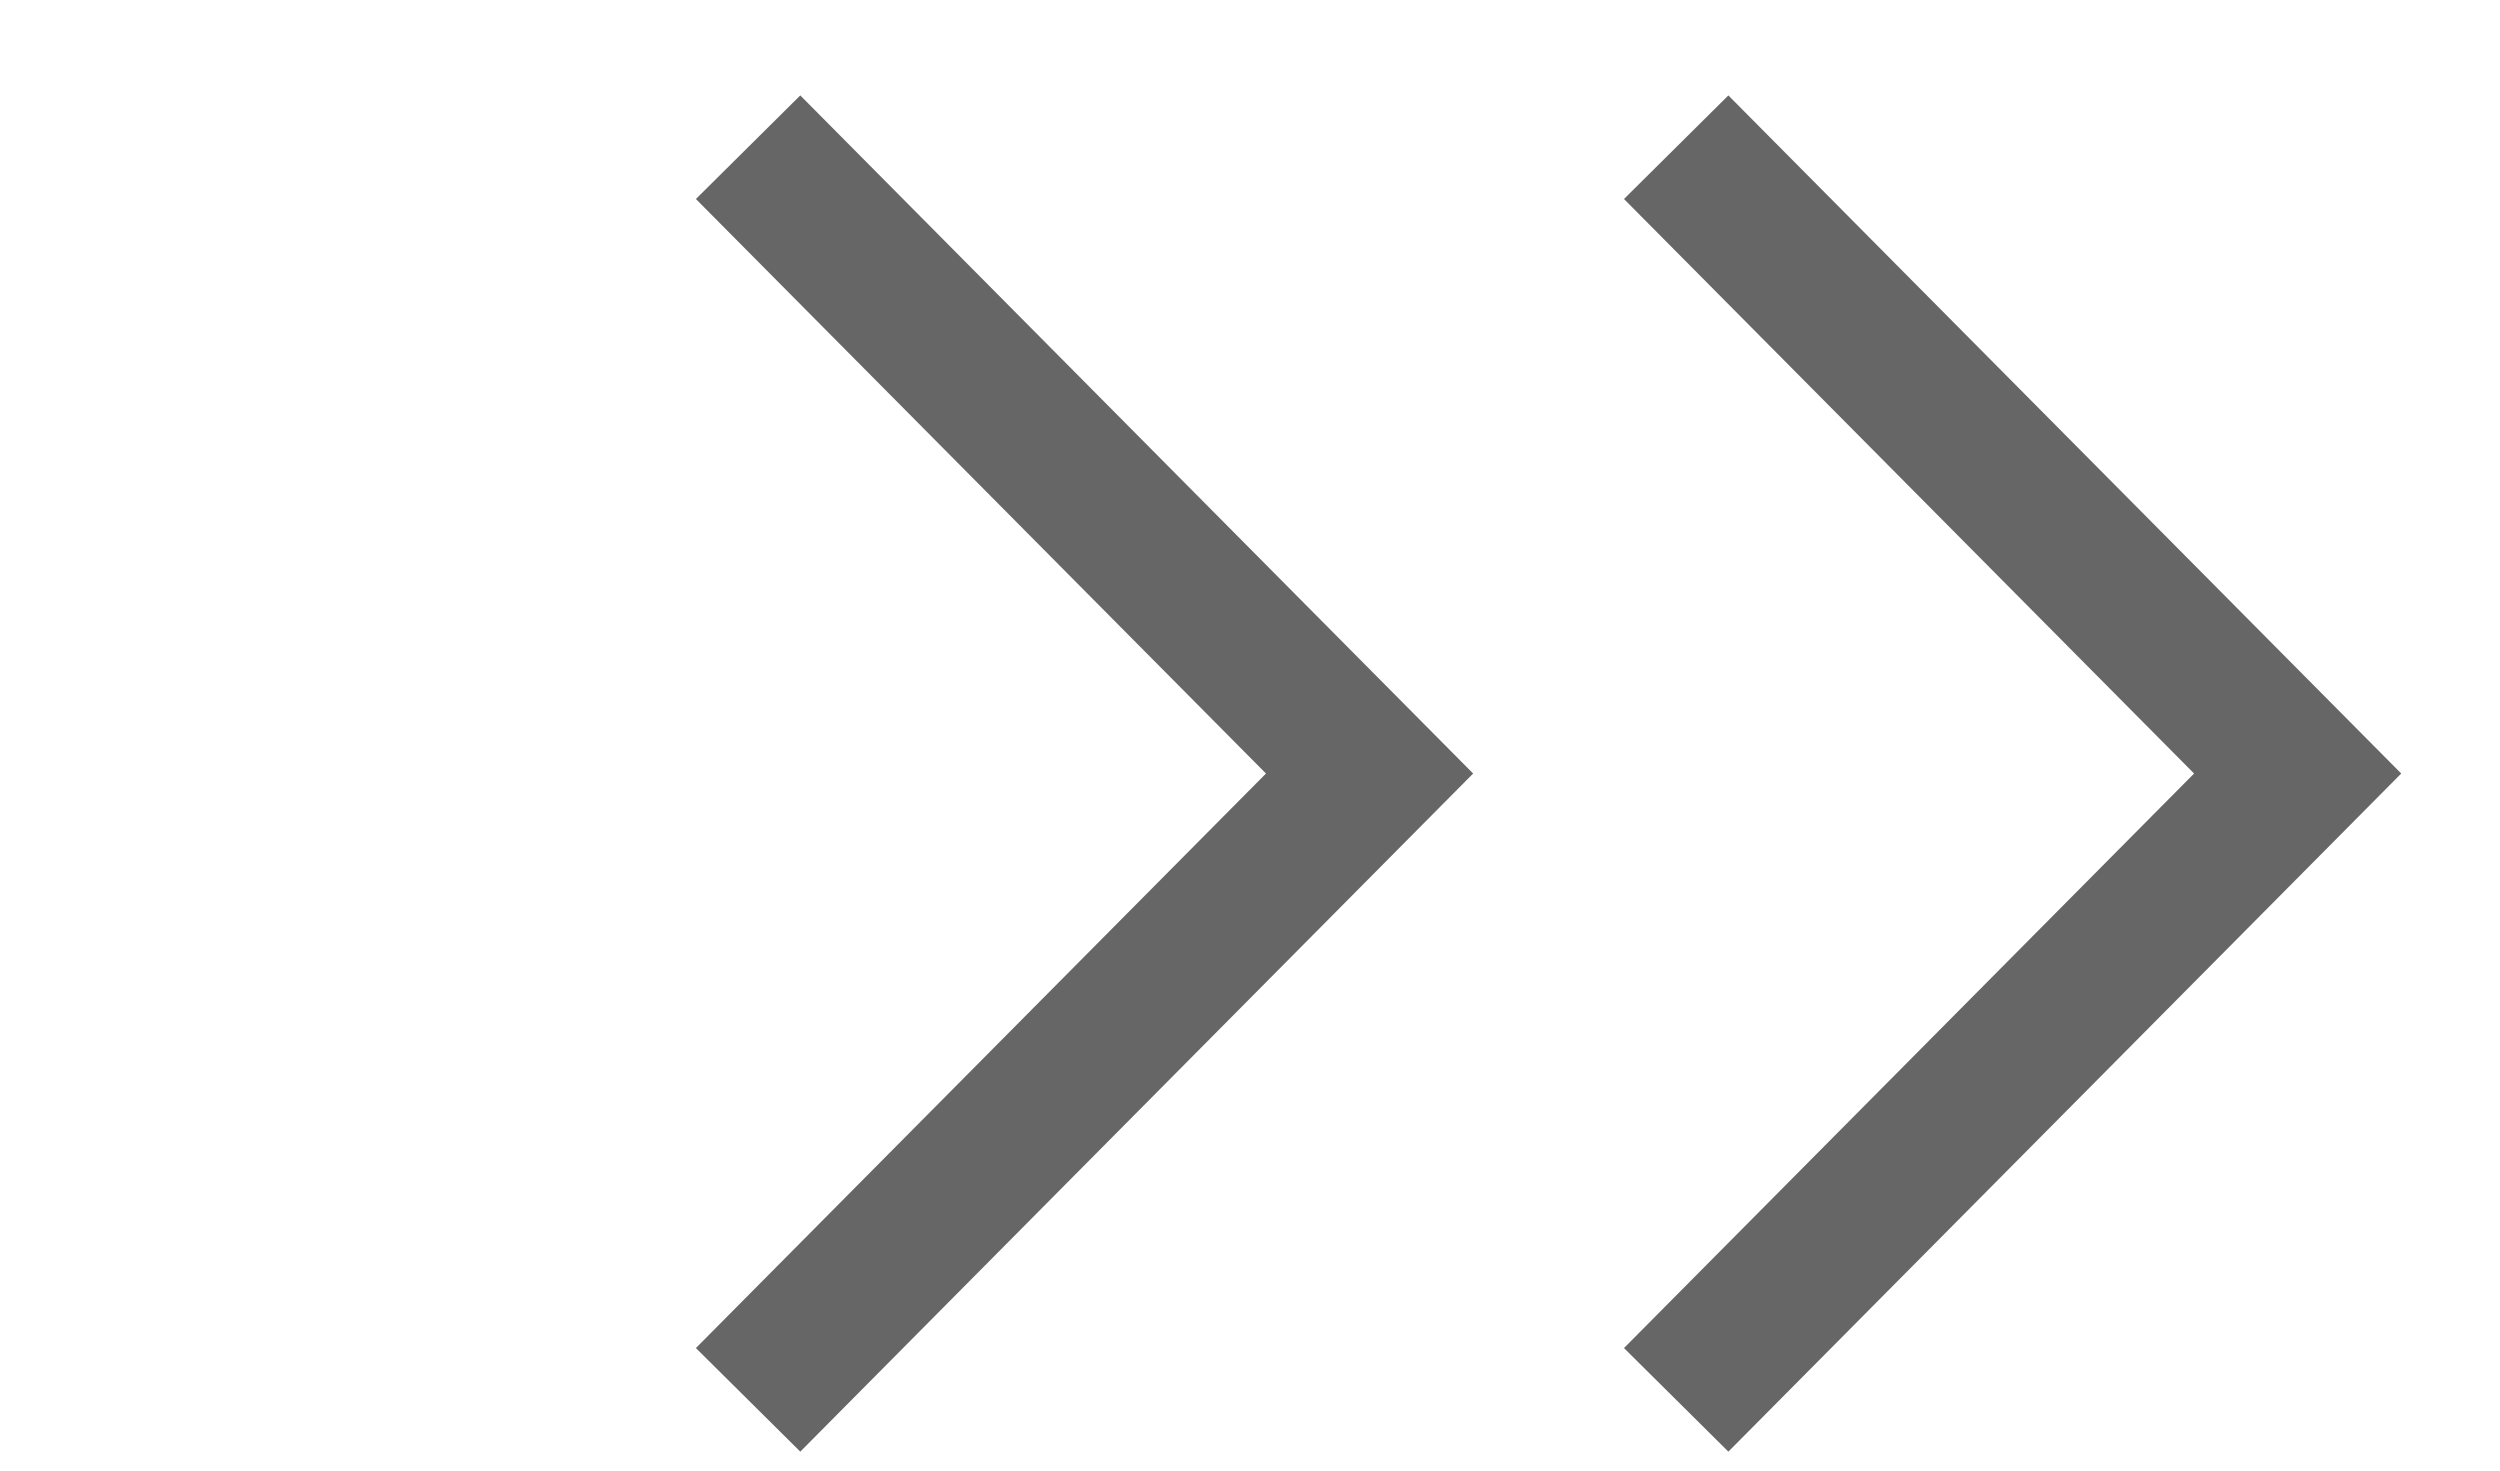<svg width="17" height="10" viewBox="0 0 17 10" fill="none" xmlns="http://www.w3.org/2000/svg">
<path d="M11.398 9.519L15.624 5.26L11.398 1.001" stroke="#666666"/>
<path d="M5.087 9.519L9.313 5.26L5.087 1.001" stroke="#666666"/>
</svg>
